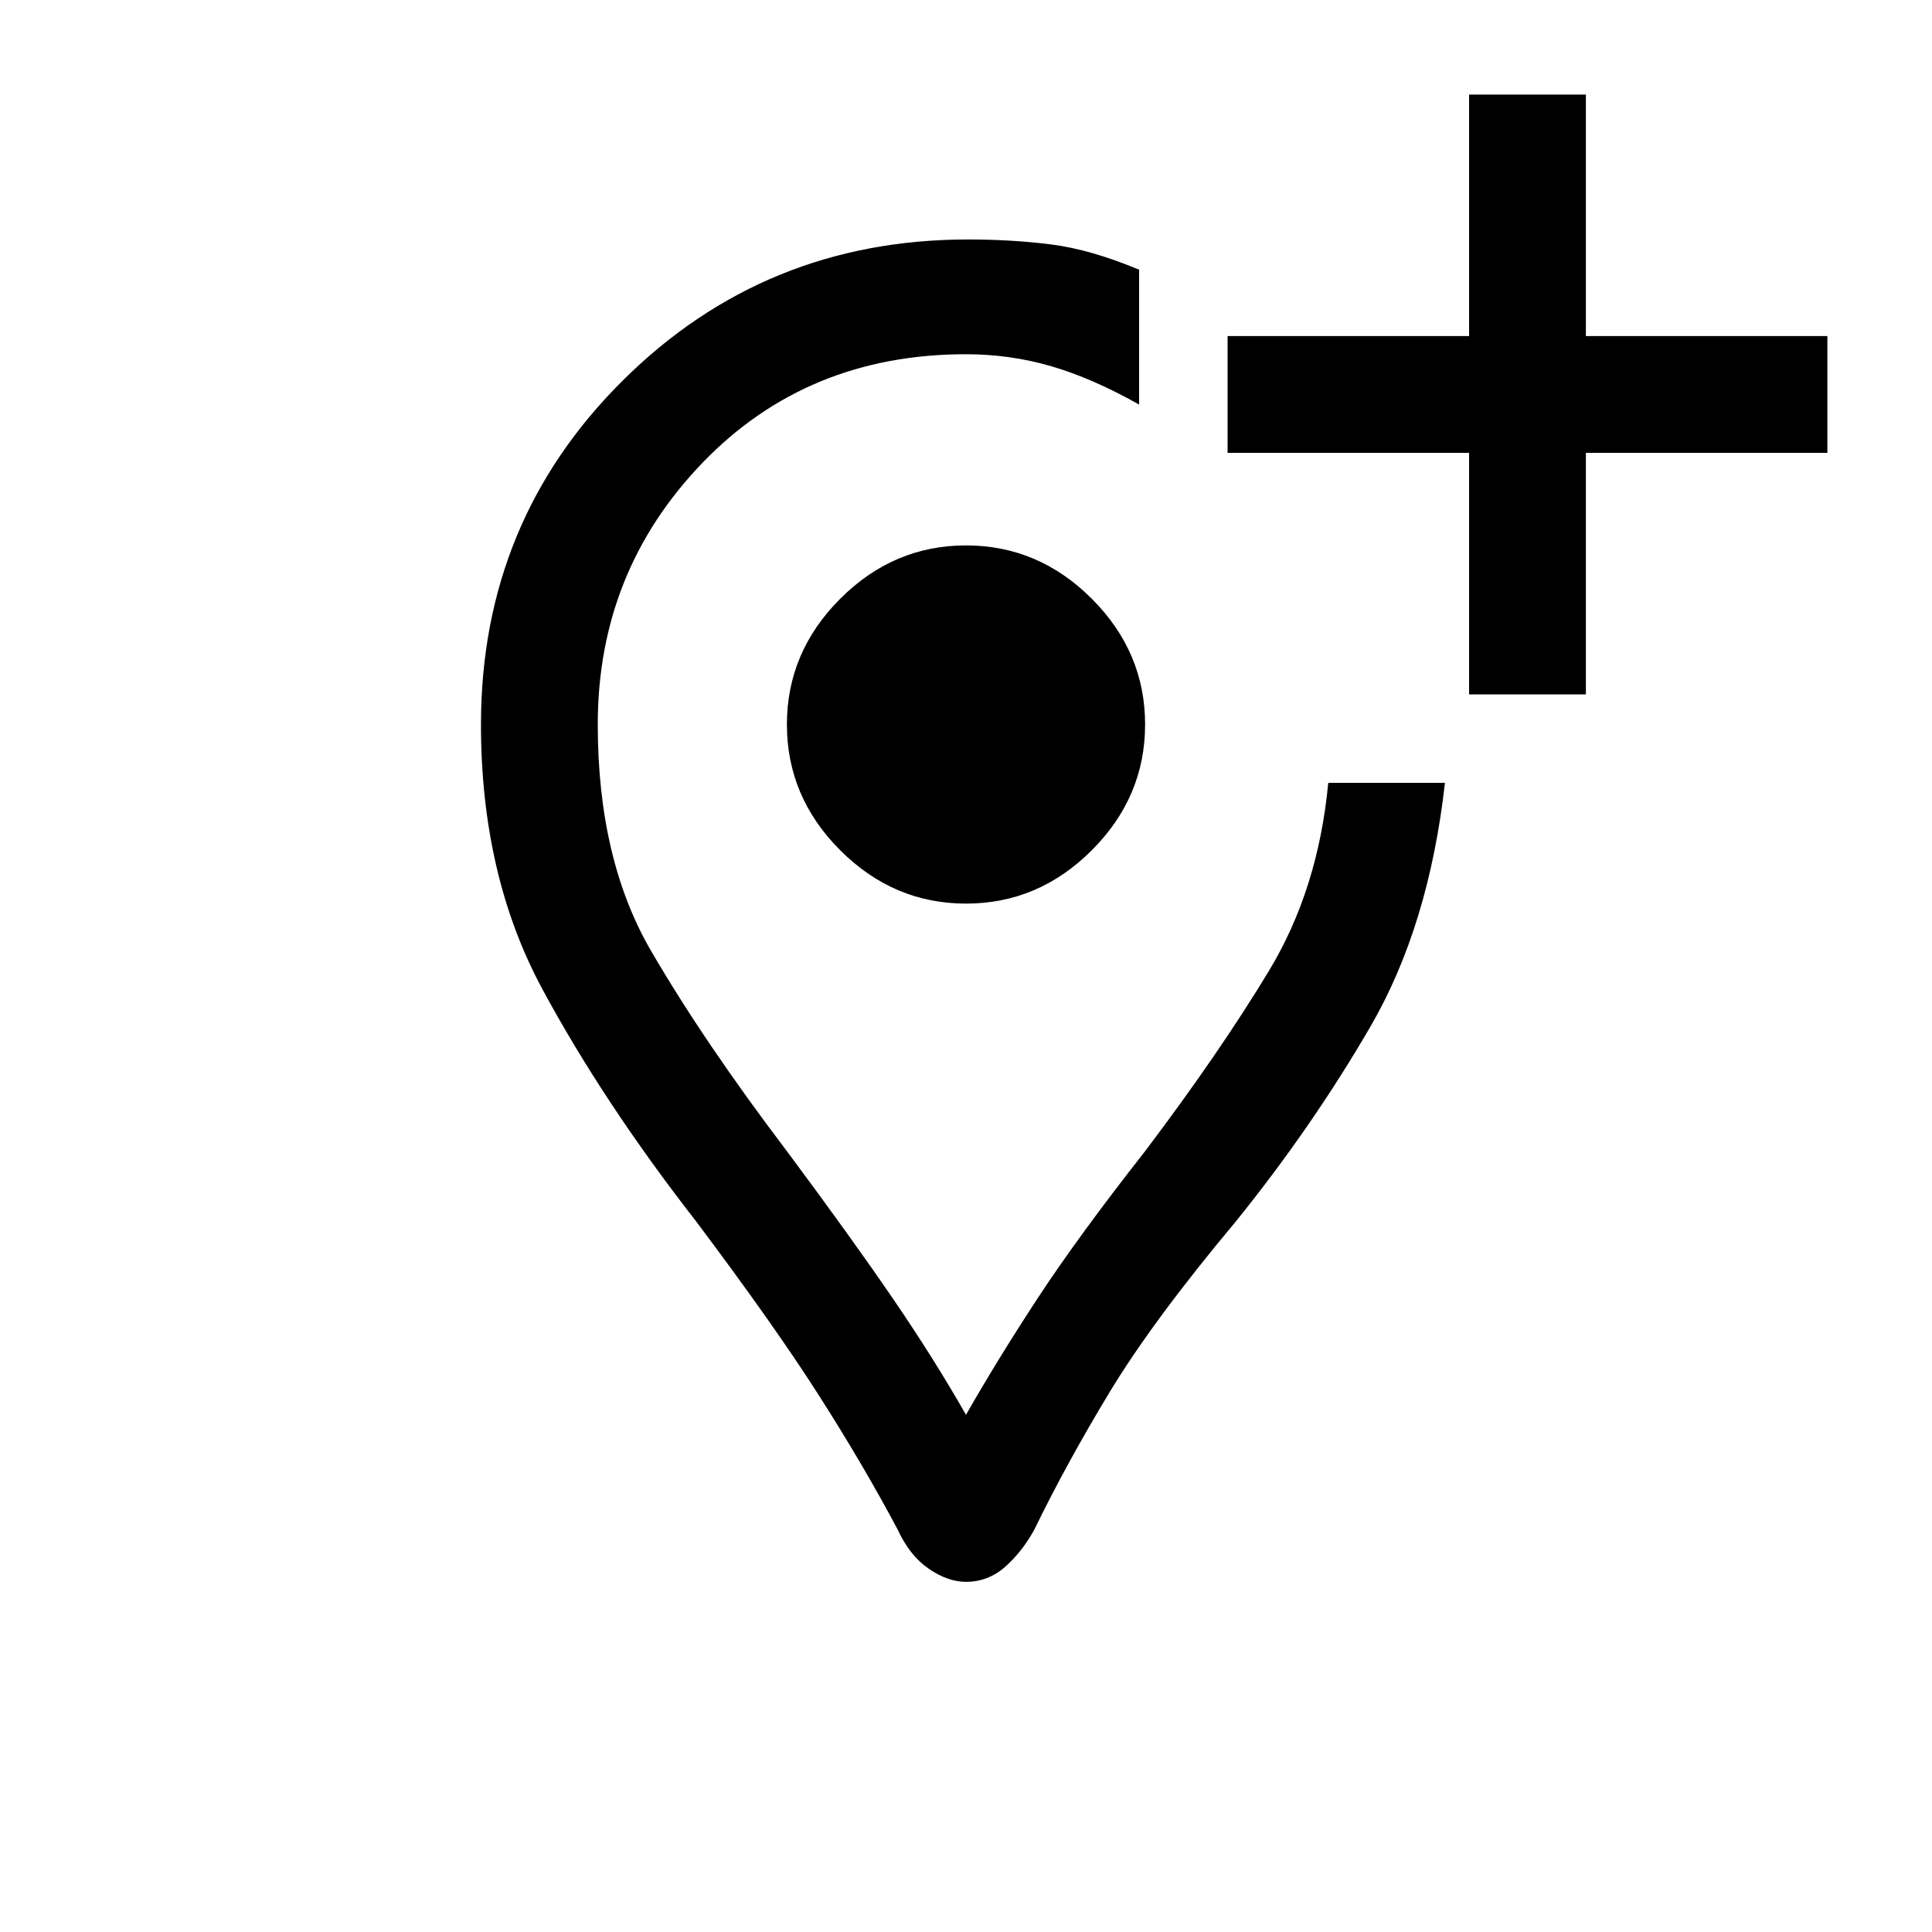<svg xmlns="http://www.w3.org/2000/svg" height="20" width="20"><path d="M11.792 2.792V4.188Q11.312 3.917 10.885 3.792Q10.458 3.667 10 3.667Q8.354 3.667 7.271 4.792Q6.188 5.917 6.188 7.5Q6.188 8.896 6.74 9.844Q7.292 10.792 8.146 11.917Q8.812 12.812 9.24 13.438Q9.667 14.062 10 14.646Q10.333 14.062 10.75 13.427Q11.167 12.792 11.854 11.917Q12.625 10.896 13.135 10.052Q13.646 9.208 13.75 8.104H14.958Q14.792 9.583 14.188 10.625Q13.583 11.667 12.792 12.646Q11.938 13.667 11.49 14.406Q11.042 15.146 10.708 15.833Q10.583 16.062 10.406 16.219Q10.229 16.375 10 16.375Q9.812 16.375 9.615 16.24Q9.417 16.104 9.292 15.833Q8.938 15.167 8.479 14.448Q8.021 13.729 7.208 12.646Q6.25 11.417 5.615 10.24Q4.979 9.062 4.979 7.5Q4.979 5.396 6.448 3.938Q7.917 2.479 10.021 2.479Q10.479 2.479 10.885 2.531Q11.292 2.583 11.792 2.792ZM15.208 7.188V4.688H12.708V3.479H15.208V0.979H16.417V3.479H18.917V4.688H16.417V7.188ZM10.25 7.5Q10.25 7.5 10.25 7.5Q10.25 7.5 10.25 7.5Q10.25 7.5 10.25 7.5Q10.25 7.5 10.25 7.5Q10.25 7.5 10.25 7.5Q10.25 7.5 10.25 7.5Q10.25 7.5 10.25 7.5Q10.25 7.5 10.25 7.5Q10.25 7.5 10.25 7.5Q10.25 7.5 10.25 7.5Q10.25 7.5 10.25 7.5Q10.25 7.5 10.25 7.5ZM10 9.354Q10.75 9.354 11.302 8.802Q11.854 8.25 11.854 7.5Q11.854 6.75 11.302 6.198Q10.75 5.646 10 5.646Q9.25 5.646 8.698 6.198Q8.146 6.75 8.146 7.5Q8.146 8.25 8.698 8.802Q9.25 9.354 10 9.354Z"/></svg>